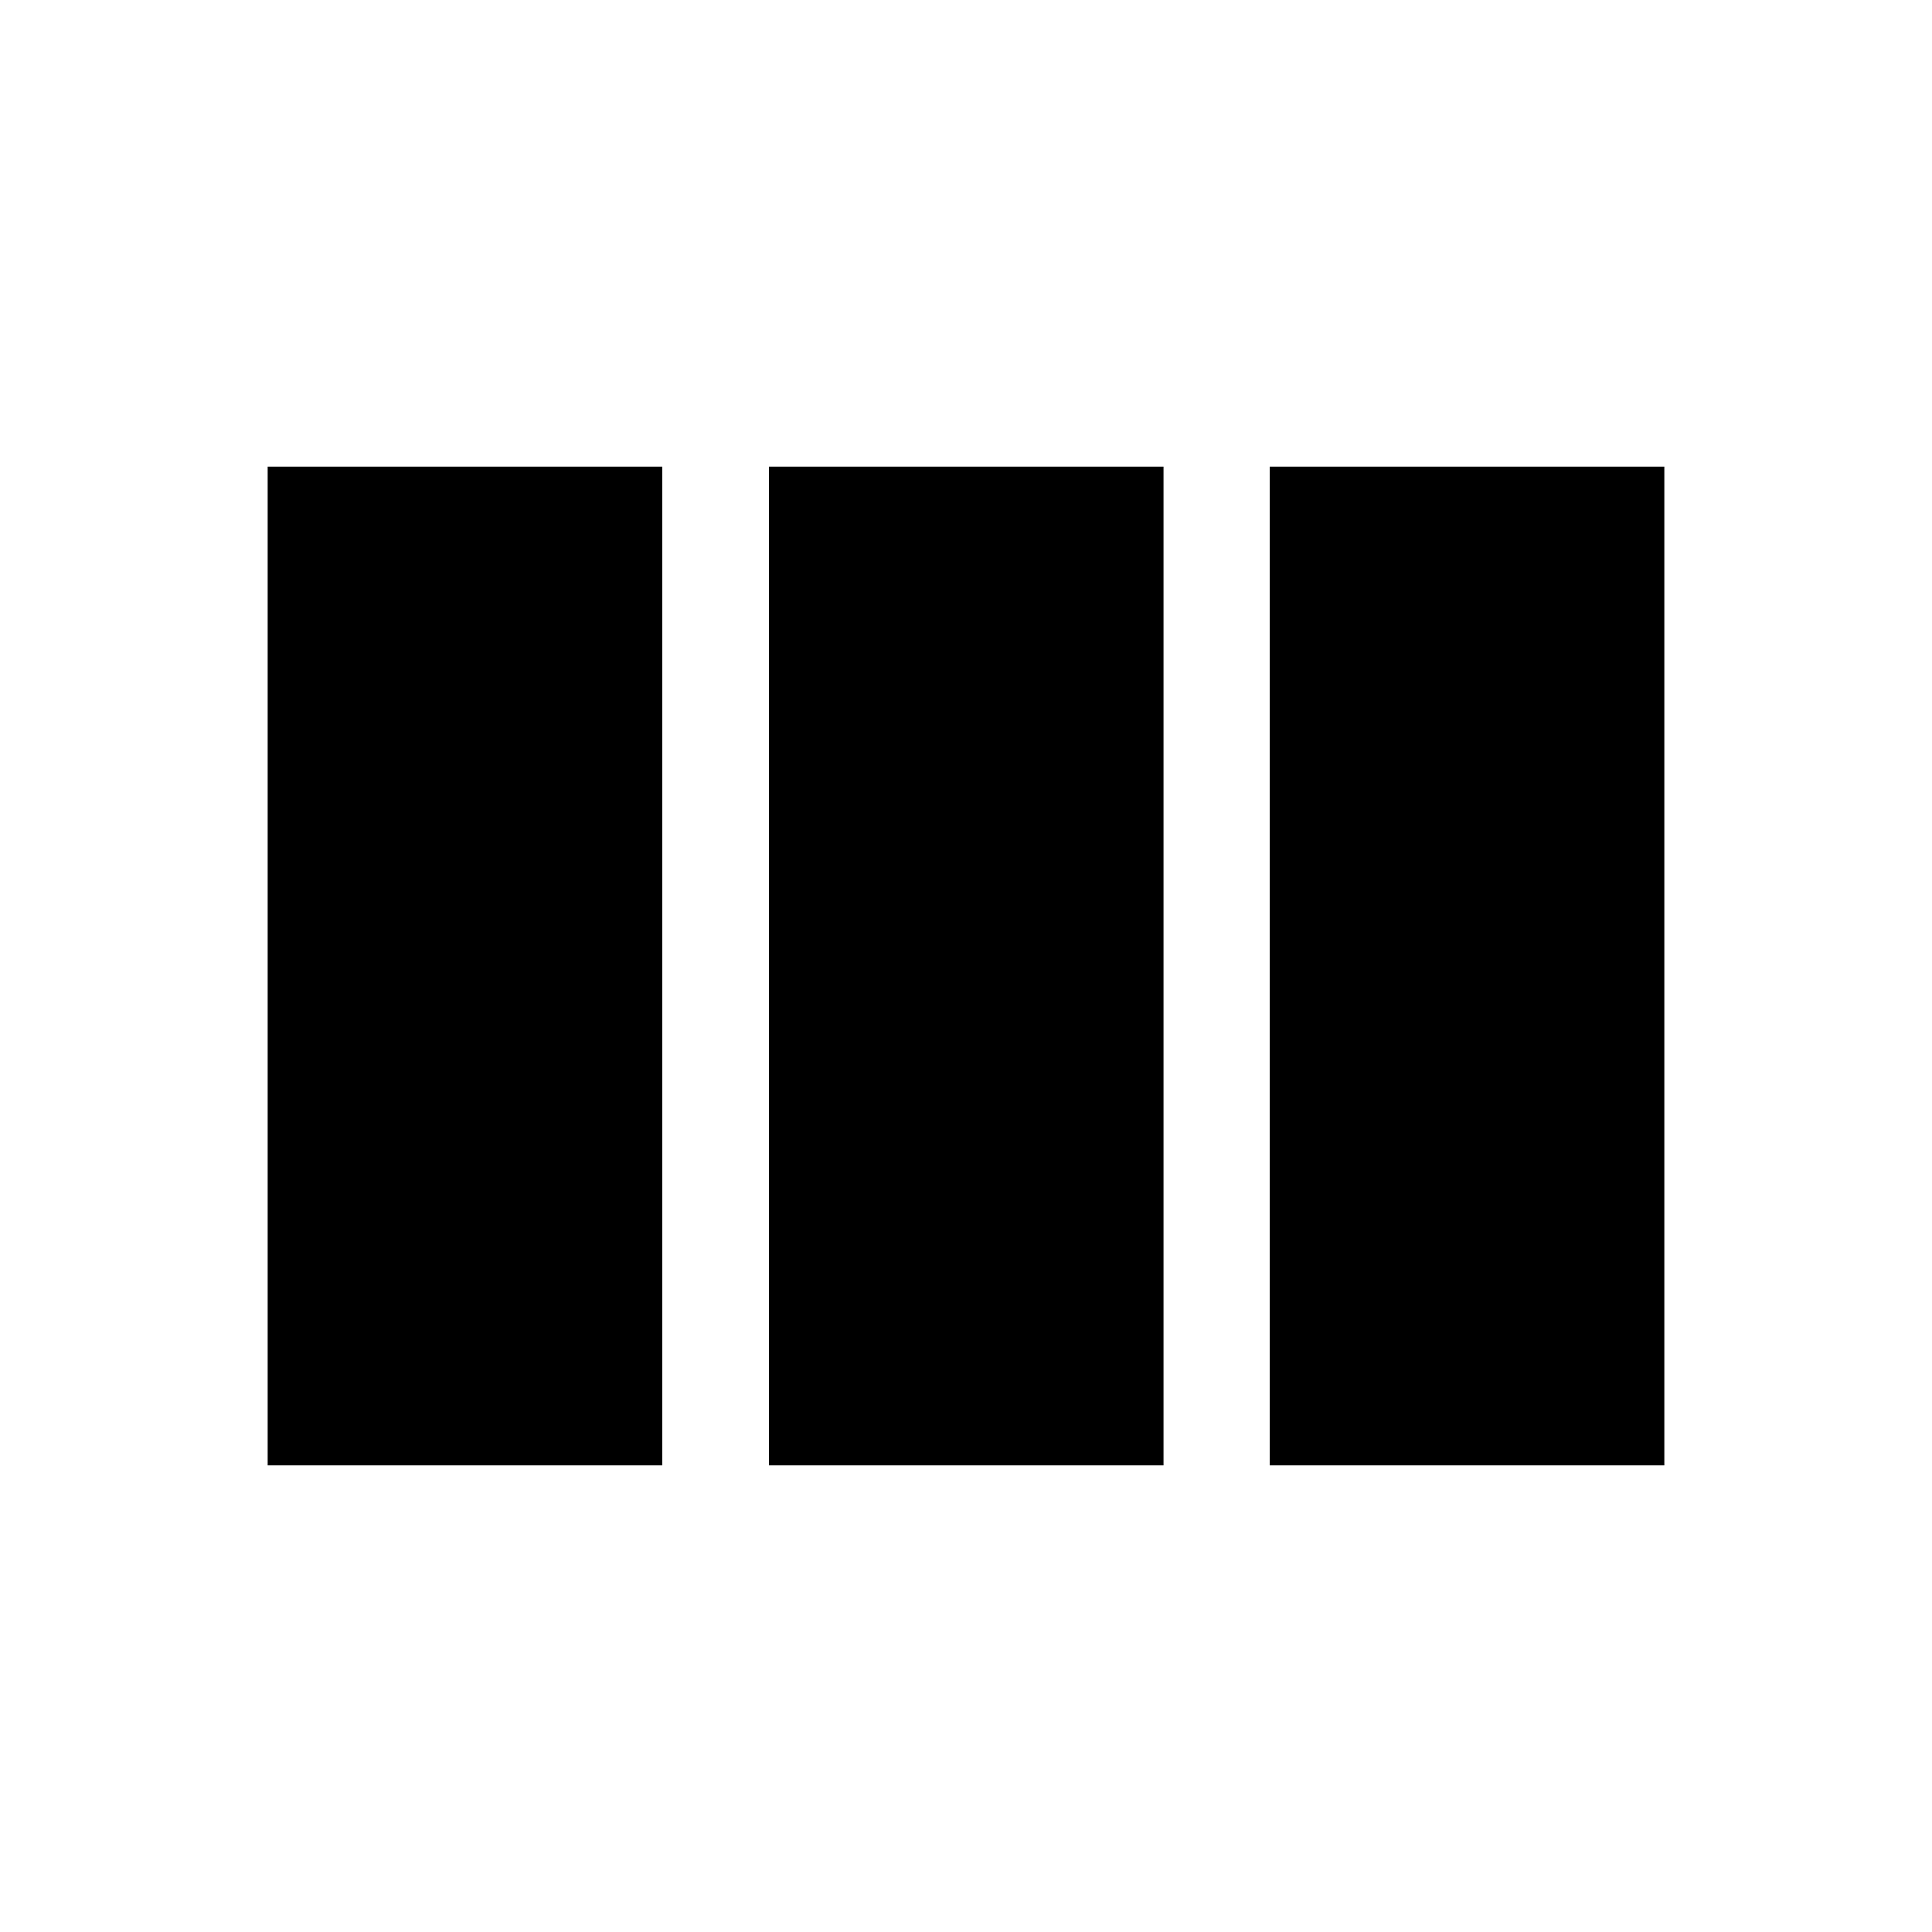 <svg xmlns="http://www.w3.org/2000/svg" height="20" viewBox="0 -960 960 960" width="20"><path d="M133-231.87v-496.26h196.07v496.26H133Zm249.09 0v-496.26h196.06v496.26H382.09Zm248.84 0v-496.26H827v496.26H630.93Z"/></svg>